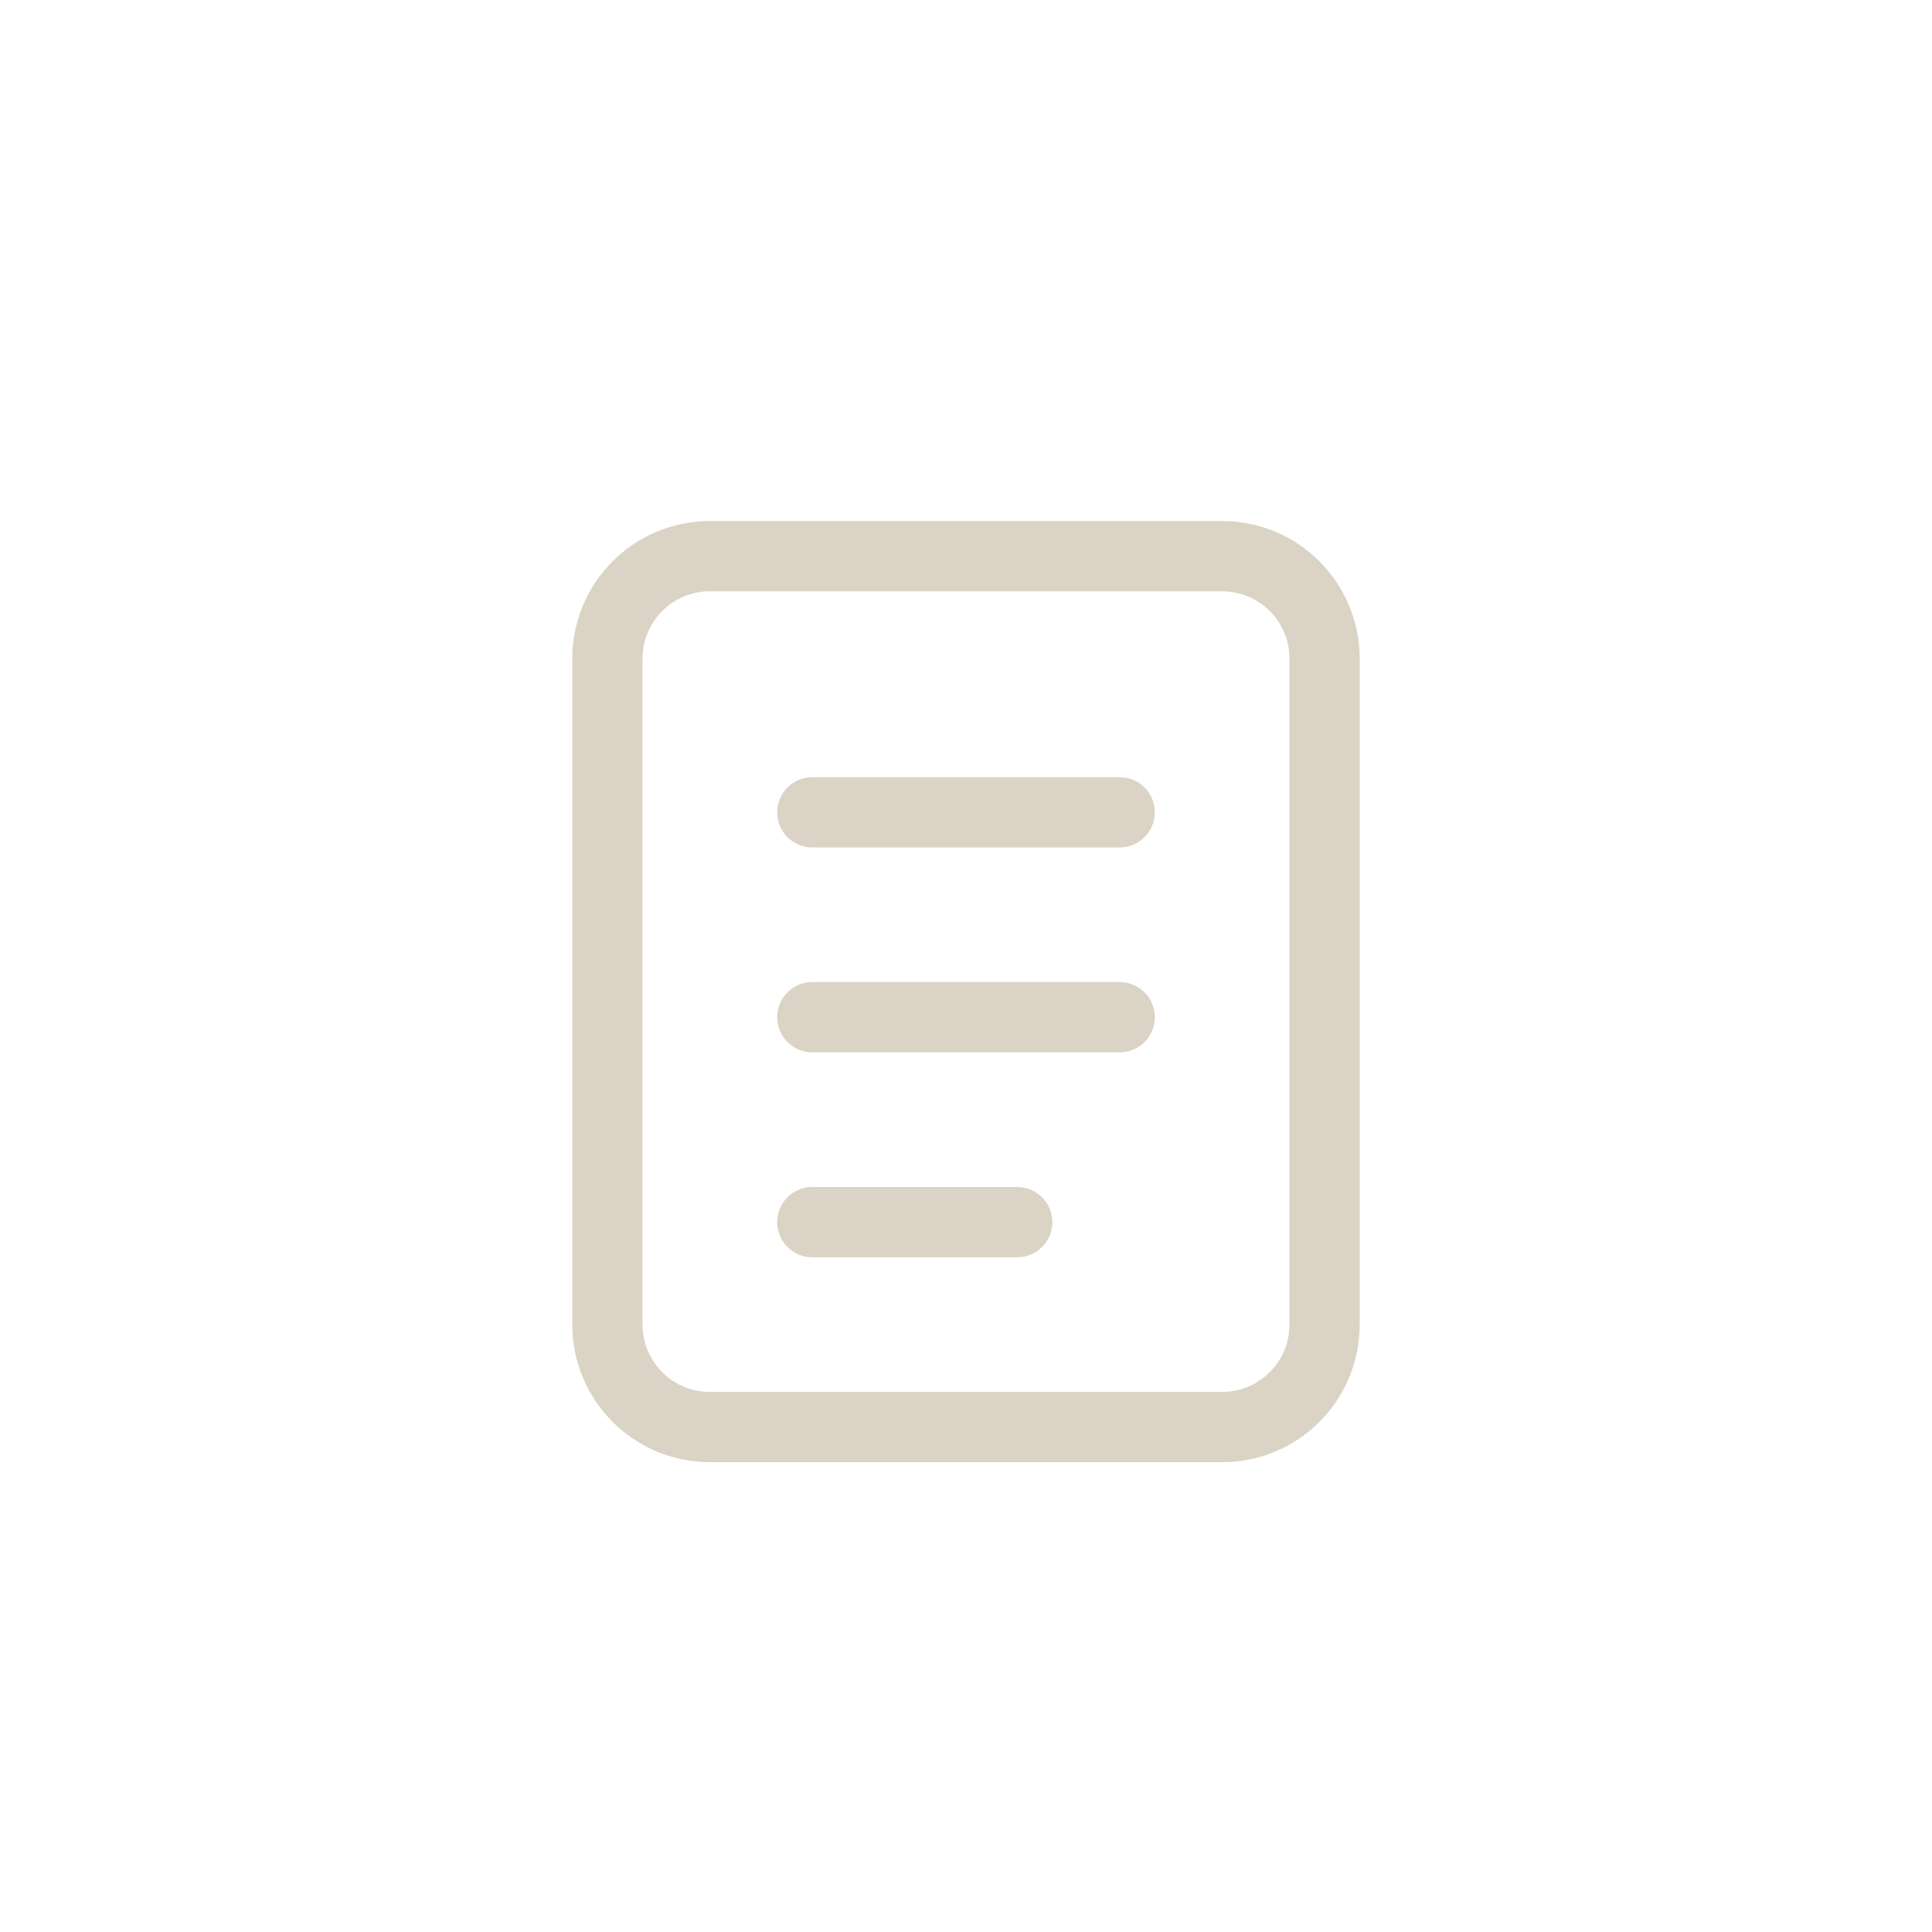 <svg width="55" height="55" viewBox="0 0 55 55" fill="none" xmlns="http://www.w3.org/2000/svg">
<path d="M34.792 15.833H20.208C18.598 15.833 17.292 17.139 17.292 18.75V37.708C17.292 39.319 18.598 40.625 20.208 40.625H34.792C36.403 40.625 37.708 39.319 37.708 37.708V18.75C37.708 17.139 36.403 15.833 34.792 15.833Z" stroke="#DBD3C5" stroke-width="2"/>
<path d="M23.125 23.125H31.875M23.125 28.958H31.875M23.125 34.792H28.958" stroke="#DBD3C5" stroke-width="2" stroke-linecap="round"/>
</svg>
